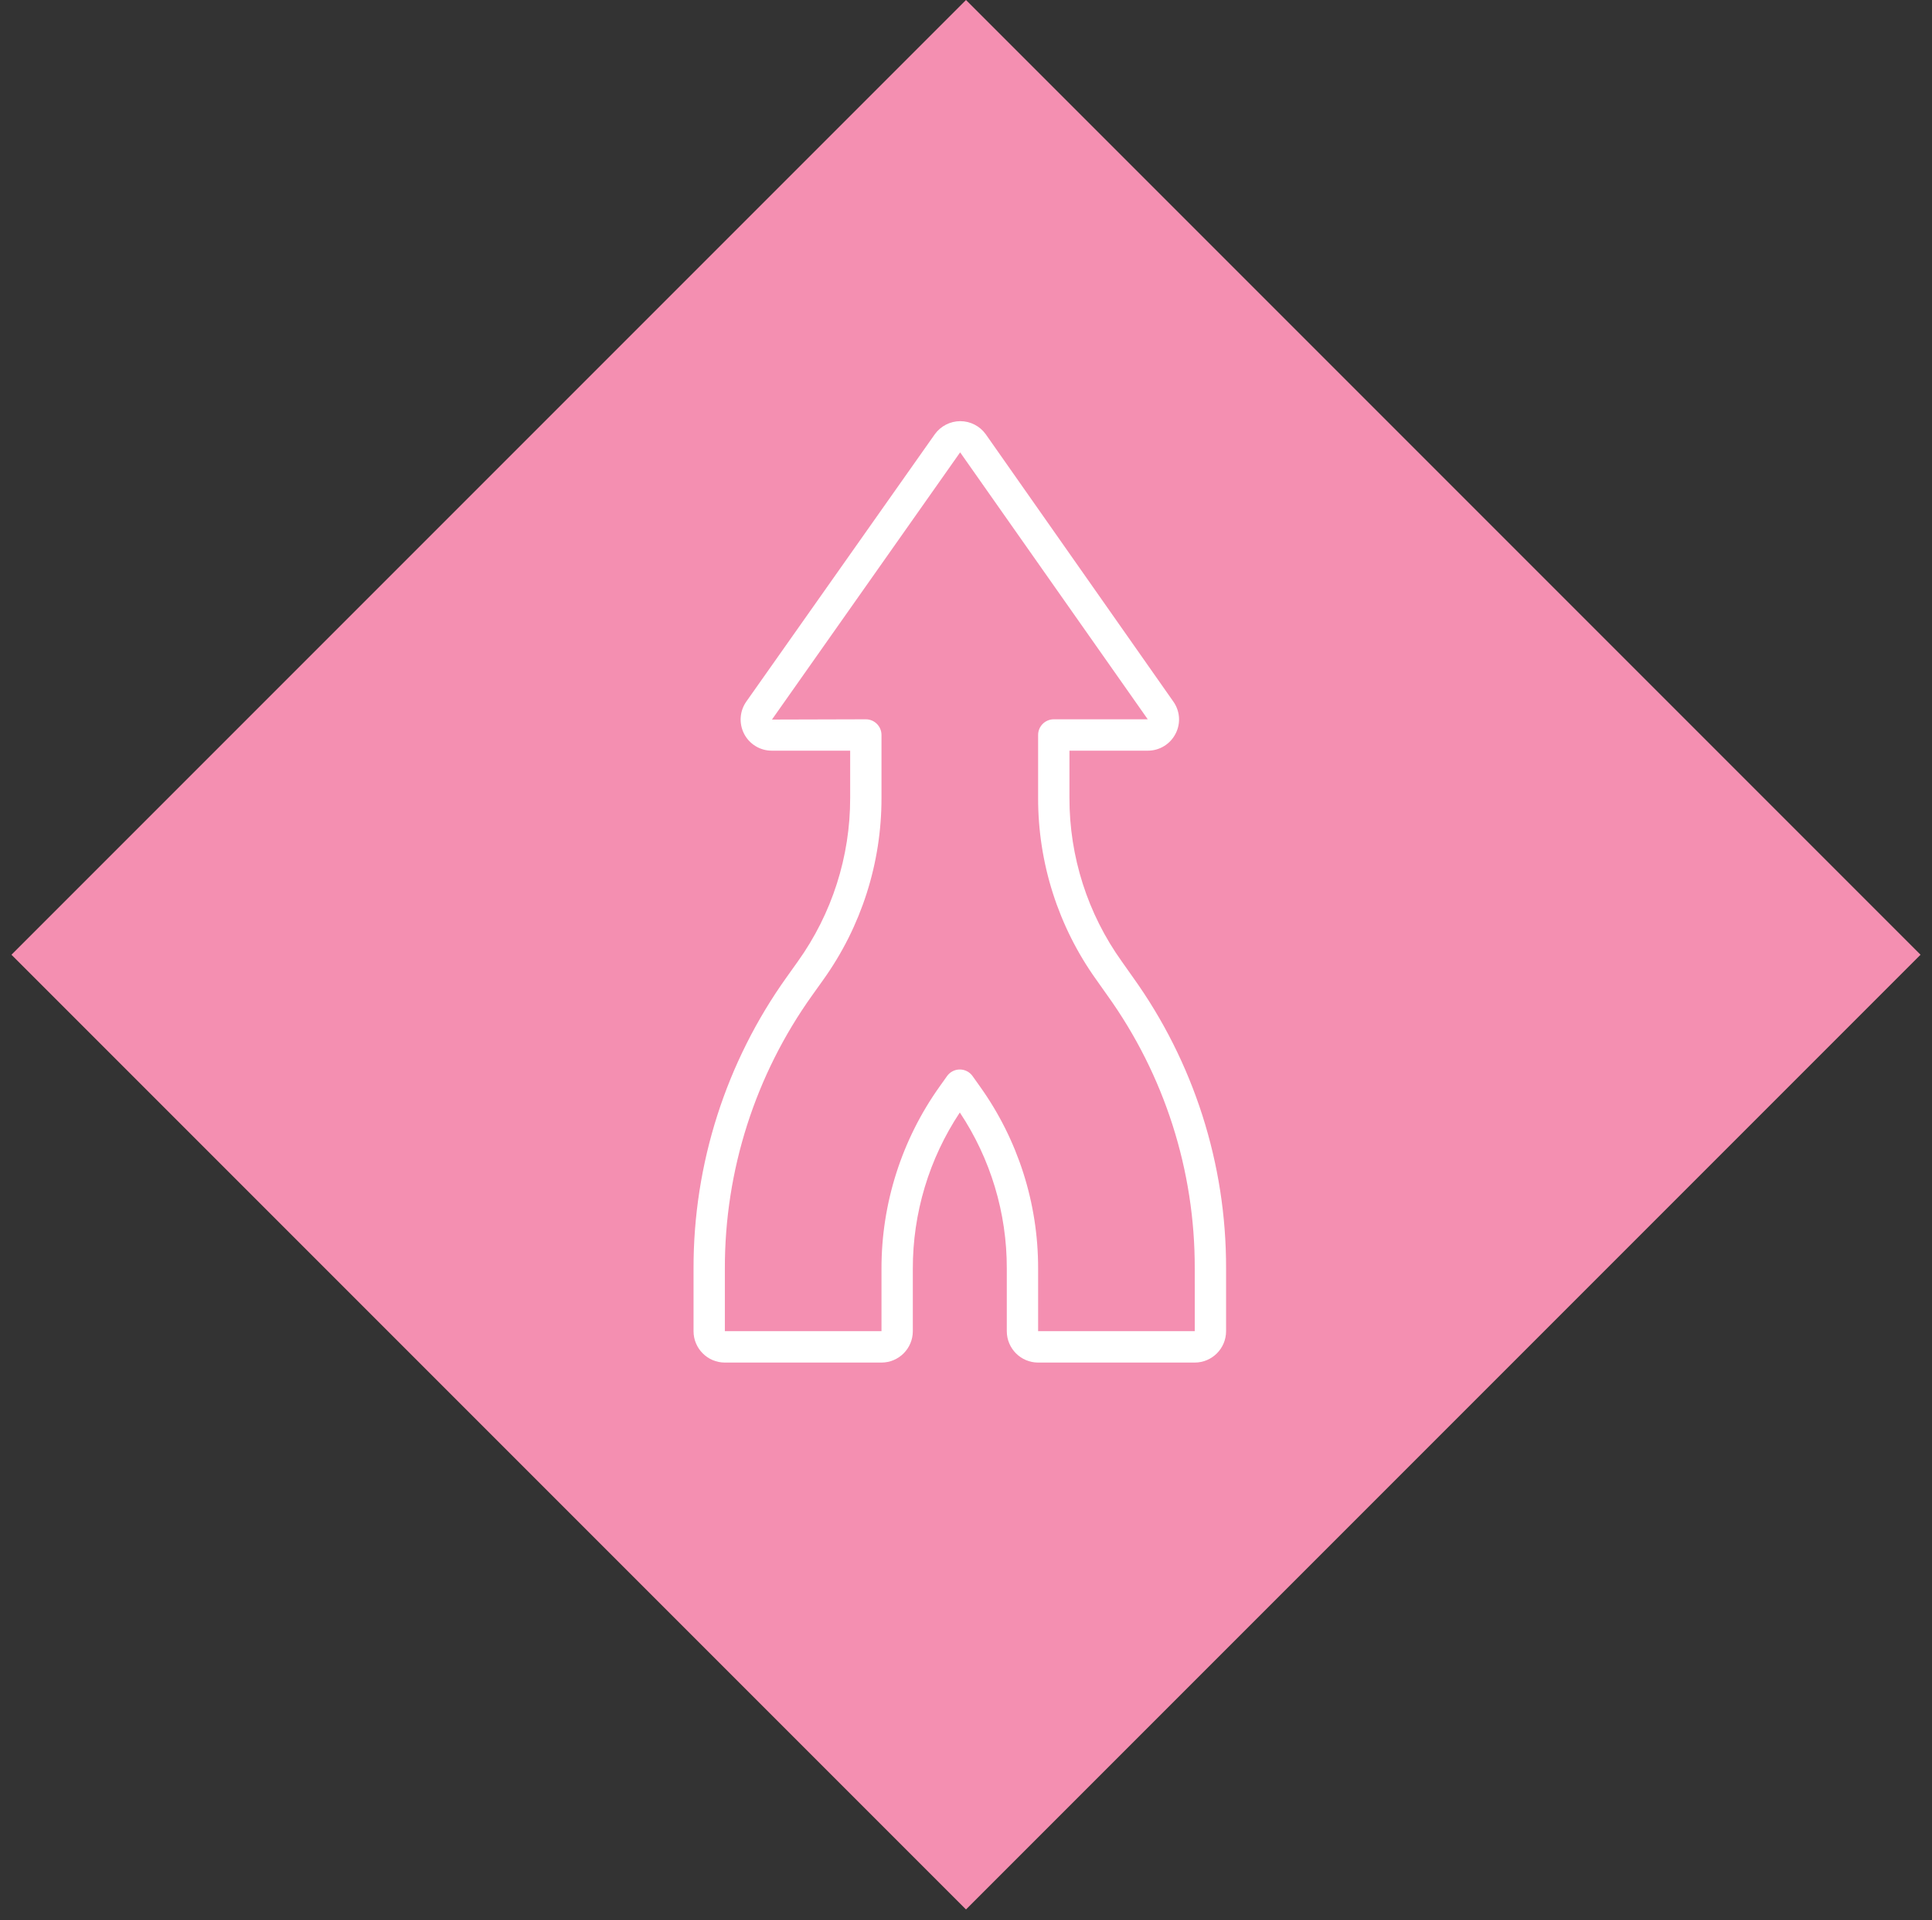 <?xml version="1.0" encoding="UTF-8"?>
<svg width="156px" height="155px" viewBox="0 0 156 155" version="1.1" xmlns="http://www.w3.org/2000/svg" xmlns:xlink="http://www.w3.org/1999/xlink">
    <rect x="0" y="0" width="156" height="155" fill="#333333" stroke="none"/>
    <!-- Generator: Sketch 52.6 (67491) - http://www.bohemiancoding.com/sketch -->
    <title>mergeTransformation</title>
    <desc>Created with Sketch.</desc>
    <g id="Page-1" stroke="none" stroke-width="1" fill="none" fill-rule="evenodd">
        <g id="mergeTransformation">
            <rect id="Rectangle" fill="#f48fb1" transform="translate(78, 77.075) rotate(45) translate(-78, -77.075) " x="23.5" y="22.575" width="109" height="109"></rect>
            <g id="merge" transform="translate(56, 34)" fill="#FFFFFF" fill-rule="nonzero">
                <path d="M2.529,76 L15.176,76 C16.573,75.998 17.704,74.865 17.706,73.467 L17.706,68.429 C17.698,63.94 19.019,59.549 21.501,55.811 C23.982,59.539 25.302,63.92 25.294,68.4 L25.294,73.467 C25.296,74.865 26.427,75.998 27.823,76 L40.47,76 C41.867,75.998 42.998,74.865 43,73.467 L43,68.4 C43.022,59.963 40.387,51.733 35.471,44.882 L34.582,43.623 C31.821,39.77 30.342,35.144 30.353,30.402 L30.353,26.602 L36.676,26.602 C37.626,26.605 38.496,26.073 38.925,25.225 C39.355,24.393 39.281,23.391 38.736,22.631 L23.586,1.045 C23.109,0.39 22.349,0.001 21.539,0 L21.538,0 C20.722,0.003 19.957,0.396 19.48,1.058 L4.276,22.617 C3.724,23.384 3.649,24.396 4.081,25.237 C4.513,26.078 5.379,26.605 6.324,26.602 L12.647,26.602 L12.647,30.406 C12.656,35.147 11.176,39.77 8.418,43.623 L7.533,44.865 C2.62,51.728 -0.015,59.964 6.35759791e-05,68.409 L6.35759791e-05,73.467 C0.002,74.865 1.133,75.998 2.529,76 Z M2.529,68.409 C2.515,60.493 4.985,52.772 9.59,46.338 L10.476,45.096 C13.541,40.814 15.186,35.675 15.176,30.406 L15.176,25.335 C15.176,24.636 14.61,24.069 13.912,24.069 L6.332,24.09 L21.527,2.518 L36.676,24.069 L29.088,24.069 C28.39,24.069 27.823,24.636 27.823,25.335 L27.823,30.402 C27.811,35.671 29.454,40.81 32.52,45.092 L33.411,46.352 C38.02,52.775 40.491,60.49 40.47,68.4 L40.471,73.467 L27.823,73.467 L27.823,68.4 C27.832,63.141 26.195,58.01 23.141,53.731 L22.53,52.871 C22.293,52.538 21.909,52.34 21.5,52.34 C21.091,52.34 20.707,52.538 20.47,52.872 L19.875,53.708 C16.811,58.002 15.168,63.151 15.176,68.429 L15.176,73.467 L2.529,73.467 L2.529,68.409 Z" id="Shape"></path>
            </g>
        </g>
    </g>
</svg>